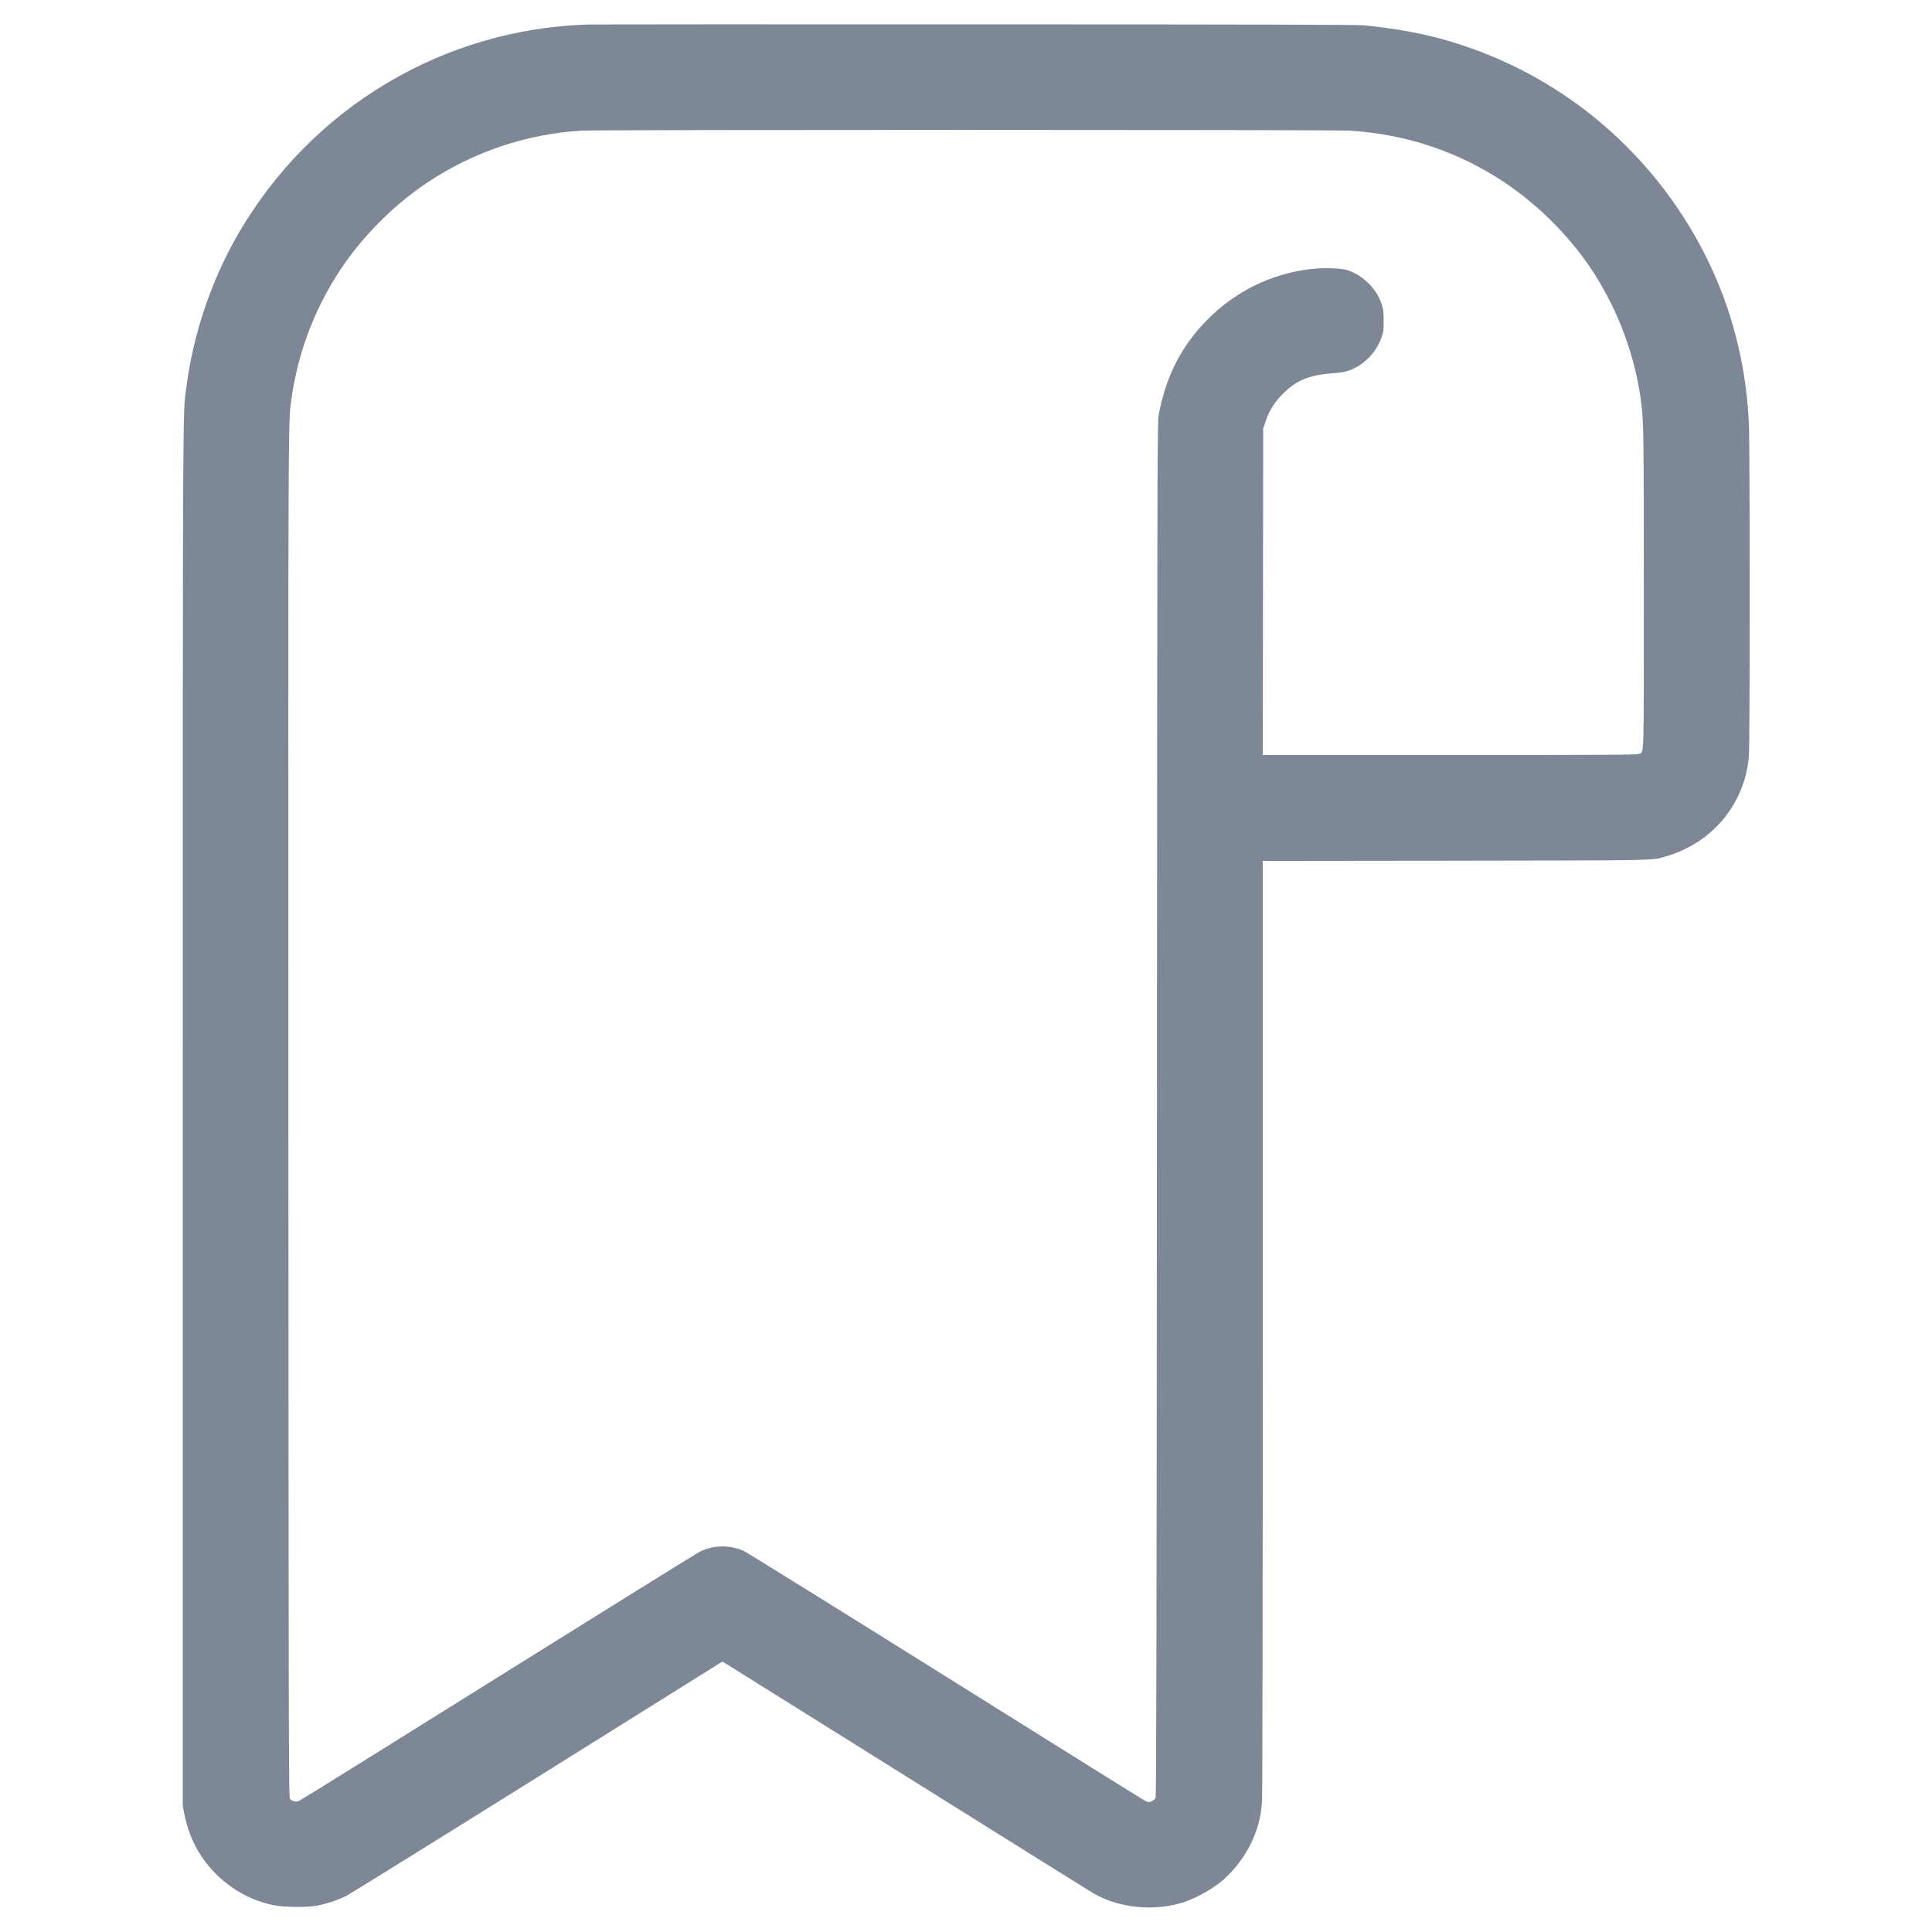 <svg width="18" height="18" viewBox="0 0 18 18" fill="none" xmlns="http://www.w3.org/2000/svg">
<path fill-rule="evenodd" clip-rule="evenodd" d="M5.494 0.228C4.135 0.264 2.9 1.001 2.216 2.185C1.968 2.615 1.8 3.114 1.736 3.608C1.702 3.869 1.703 3.544 1.703 10.382V16.83L1.72 16.913C1.766 17.135 1.868 17.321 2.028 17.475C2.172 17.613 2.348 17.707 2.542 17.749C2.643 17.77 2.864 17.773 2.961 17.753C3.053 17.734 3.155 17.7 3.229 17.662C3.265 17.643 4.068 17.145 5.013 16.554L6.731 15.48L8.433 16.544C9.369 17.13 10.16 17.624 10.192 17.642C10.429 17.779 10.757 17.81 11.029 17.722C11.153 17.681 11.31 17.592 11.403 17.508C11.574 17.354 11.694 17.149 11.74 16.927C11.746 16.897 11.755 16.831 11.758 16.779C11.762 16.725 11.765 14.885 11.765 12.353L11.765 8.021L13.556 8.019C15.488 8.016 15.381 8.018 15.513 7.981C15.951 7.857 16.254 7.495 16.294 7.048C16.304 6.937 16.304 4.155 16.294 3.945C16.26 3.228 16.047 2.572 15.657 1.98C15.21 1.303 14.569 0.784 13.817 0.491C13.464 0.354 13.136 0.278 12.705 0.236C12.64 0.23 11.743 0.227 9.094 0.227C7.156 0.226 5.536 0.227 5.494 0.228ZM5.418 1.217C4.906 1.247 4.403 1.417 3.975 1.705C3.692 1.895 3.426 2.154 3.225 2.435C2.953 2.815 2.772 3.274 2.712 3.74C2.685 3.945 2.685 3.905 2.687 10.398C2.689 16.644 2.69 16.746 2.703 16.761C2.722 16.781 2.756 16.79 2.782 16.781C2.794 16.777 3.63 16.257 4.64 15.625C5.65 14.994 6.499 14.466 6.527 14.453C6.651 14.394 6.804 14.393 6.928 14.449C6.953 14.46 7.8 14.986 8.81 15.618C9.819 16.25 10.656 16.772 10.669 16.778C10.681 16.785 10.697 16.79 10.703 16.79C10.722 16.79 10.756 16.77 10.766 16.752C10.773 16.739 10.776 15.517 10.779 10.335C10.782 4.242 10.783 3.931 10.795 3.866C10.863 3.502 11.009 3.219 11.254 2.973C11.51 2.717 11.832 2.557 12.191 2.509C12.318 2.492 12.491 2.497 12.557 2.518C12.7 2.566 12.825 2.69 12.871 2.831C12.889 2.884 12.891 2.902 12.891 2.988C12.892 3.078 12.89 3.089 12.87 3.147C12.831 3.257 12.751 3.353 12.652 3.413C12.58 3.455 12.527 3.47 12.41 3.478C12.189 3.495 12.068 3.547 11.937 3.685C11.87 3.754 11.823 3.832 11.792 3.924L11.769 3.992L11.767 5.513L11.765 7.034H13.504C14.991 7.034 15.247 7.033 15.268 7.024C15.319 7.003 15.315 7.131 15.315 5.495C15.315 4.07 15.313 3.941 15.293 3.769C15.241 3.337 15.084 2.905 14.842 2.532C14.637 2.216 14.342 1.918 14.024 1.704C13.592 1.414 13.098 1.248 12.568 1.217C12.423 1.208 5.564 1.208 5.418 1.217Z" fill="#7E8795"/>
</svg>
